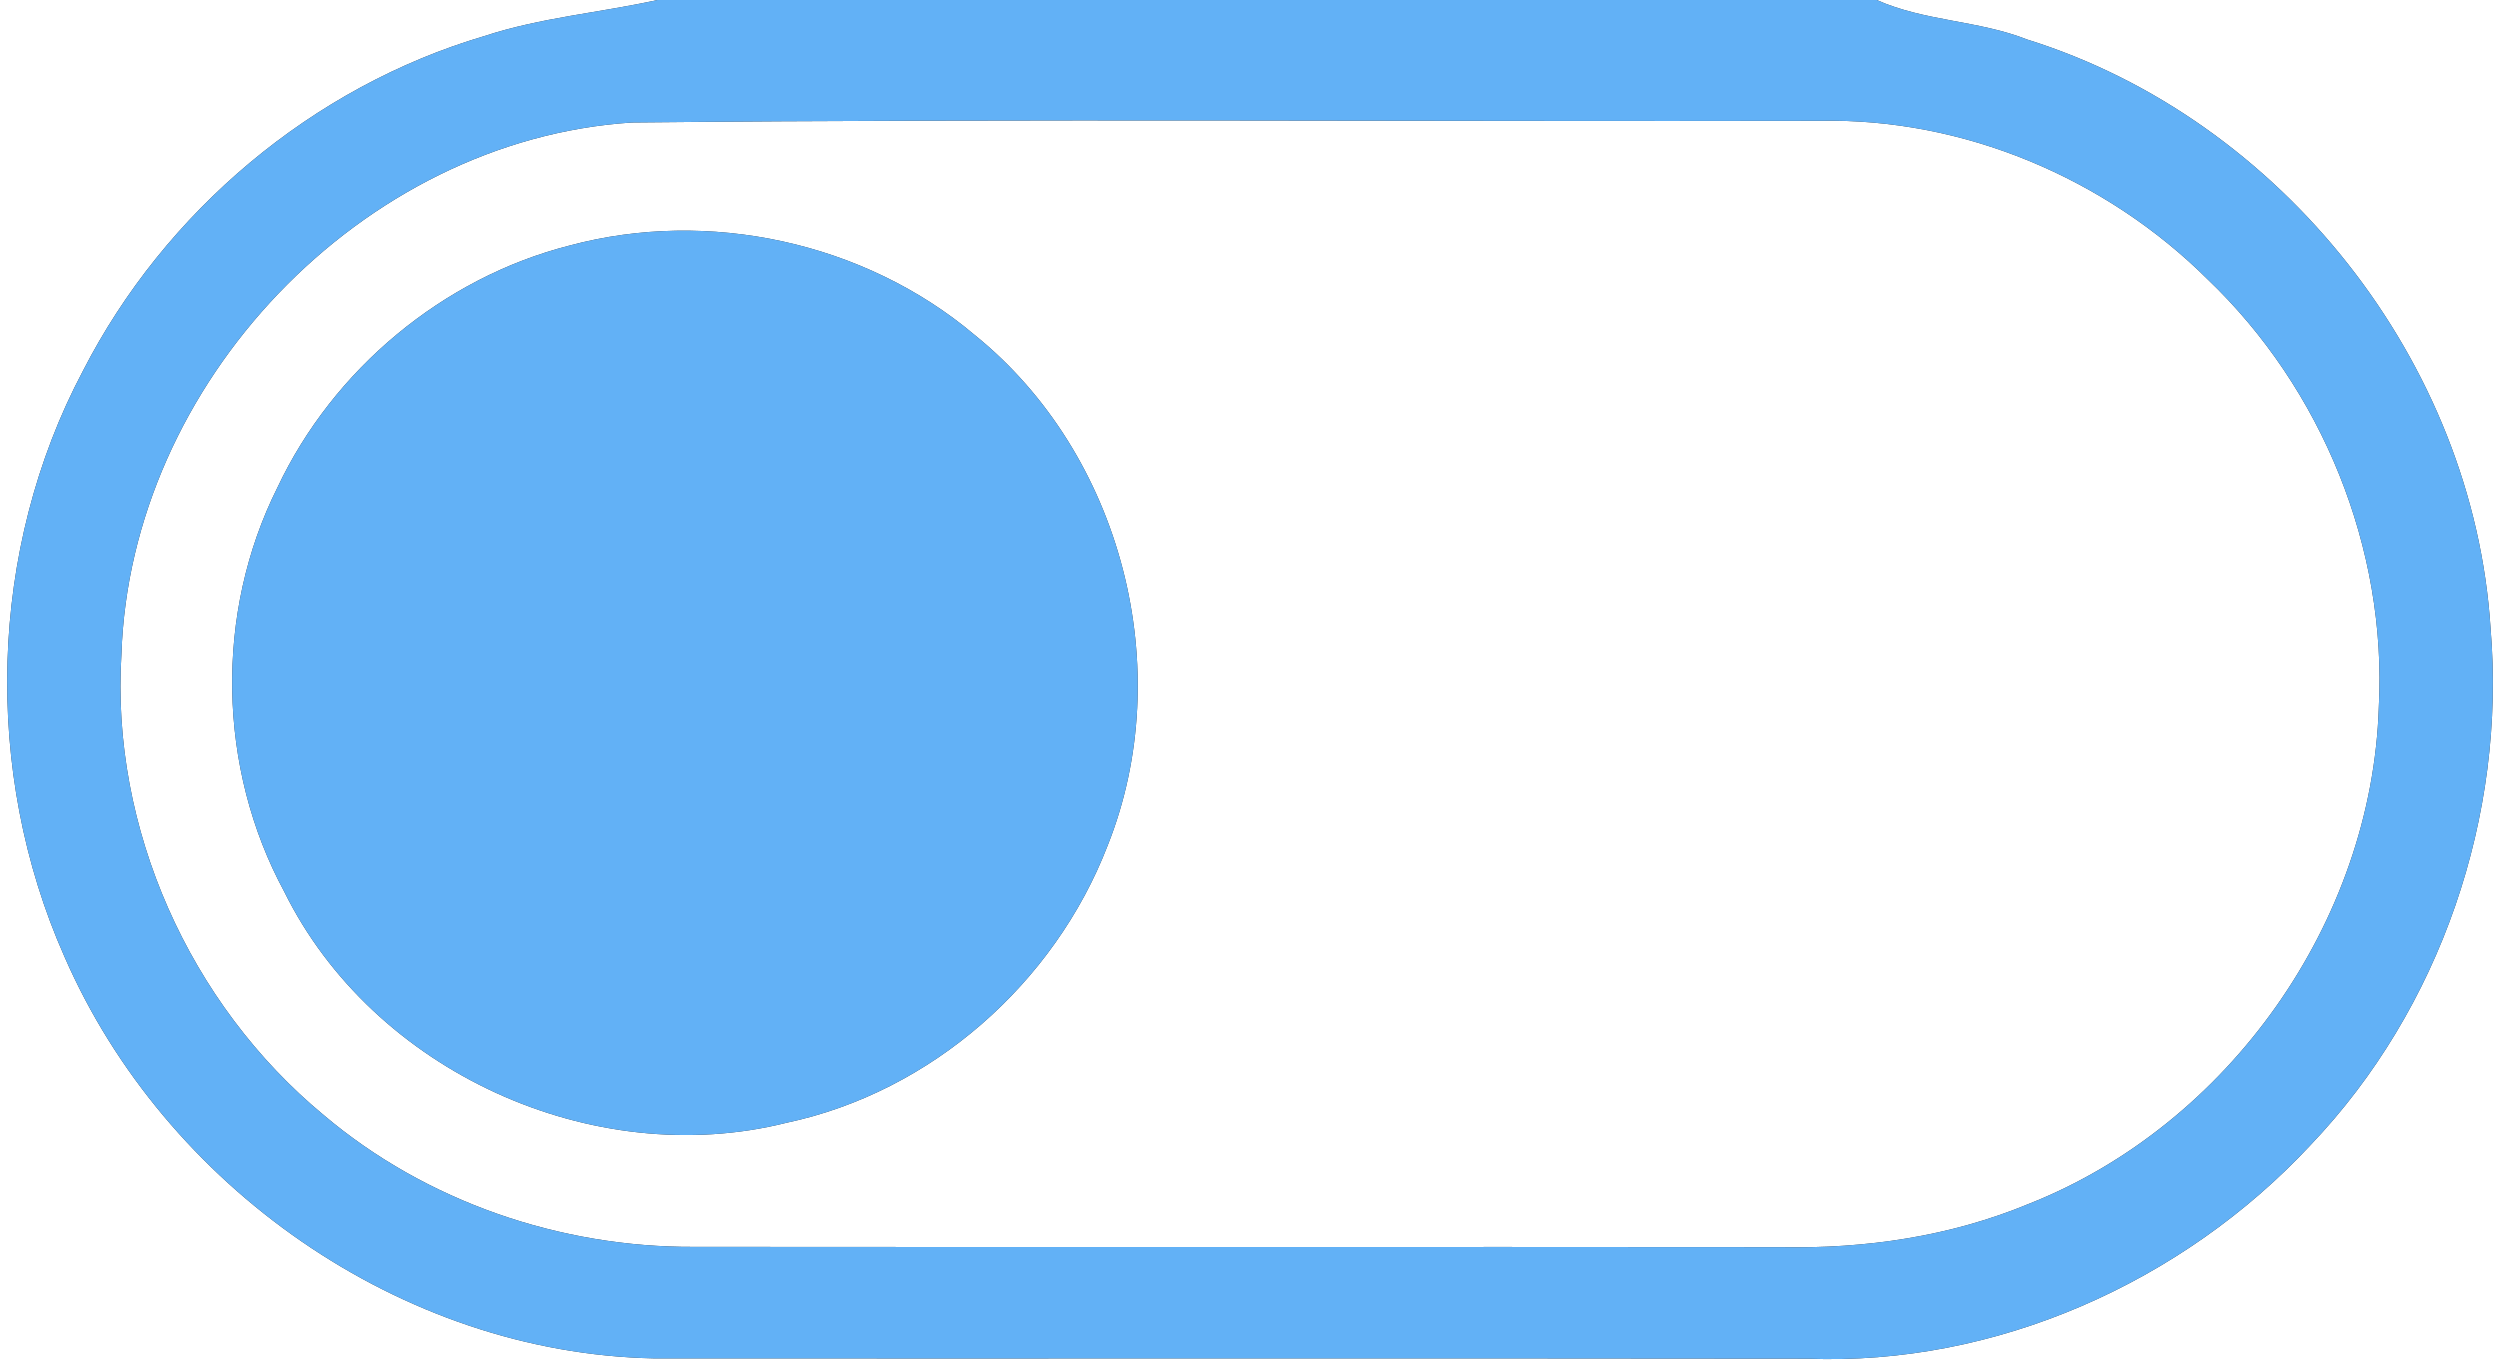 <?xml version="1.0" encoding="UTF-8" ?>
<!DOCTYPE svg PUBLIC "-//W3C//DTD SVG 1.1//EN" "http://www.w3.org/Graphics/SVG/1.1/DTD/svg11.dtd">
<svg width="191pt" height="104pt" viewBox="0 0 191 104" version="1.1" xmlns="http://www.w3.org/2000/svg">
<rect x="0" y="0" width="191" height="104" fill="#333333" stroke="none"/>
<g id="#ffffffff">
<path fill="#ffffff" opacity="1.00" d=" M 0.00 0.00 L 50.23 0.00 C 45.84 0.97 41.31 1.34 37.02 2.75 C 23.88 6.63 12.58 16.15 6.34 28.33 C -0.90 41.97 -1.33 58.99 4.92 73.08 C 12.57 90.65 30.67 103.38 49.93 103.78 C 79.30 103.80 108.67 103.76 138.04 103.80 C 152.44 104.37 166.75 97.98 176.52 87.49 C 186.46 77.07 191.49 62.32 190.28 47.99 C 188.99 27.67 174.29 9.08 154.88 3.02 C 151.16 1.55 147.03 1.63 143.38 0.00 L 191.00 0.00 L 191.00 104.00 L 0.00 104.00 L 0.00 0.00 Z" />
<path fill="#ffffff" opacity="1.00" d=" M 48.28 9.36 C 78.52 9.05 108.76 9.30 139.00 9.23 C 149.99 9.00 160.88 13.61 168.65 21.33 C 177.40 29.68 182.38 41.91 181.74 54.02 C 181.22 70.42 170.27 85.93 155.01 91.97 C 149.02 94.46 142.51 95.42 136.04 95.28 C 108.37 95.25 80.69 95.29 53.02 95.26 C 42.81 95.31 32.55 91.81 24.73 85.19 C 14.49 76.72 8.44 63.26 9.28 49.96 C 9.96 29.32 27.59 10.70 48.28 9.36 M 43.51 18.76 C 33.84 21.23 25.45 28.22 21.20 37.24 C 16.39 46.84 16.61 58.69 21.72 68.13 C 28.49 81.85 45.28 89.50 60.09 85.78 C 71.16 83.43 80.56 75.12 84.62 64.61 C 89.99 51.18 85.73 34.67 74.45 25.58 C 66.04 18.49 54.11 15.91 43.51 18.76 Z" />
</g>
<g id="#62b1f6ff">
<path fill="#62b1f6" opacity="1.00" d=" M 50.23 0.00 L 143.38 0.00 C 147.03 1.63 151.16 1.55 154.88 3.02 C 174.29 9.08 188.99 27.67 190.28 47.99 C 191.49 62.32 186.46 77.07 176.52 87.49 C 166.75 97.98 152.44 104.37 138.04 103.80 C 108.67 103.76 79.30 103.80 49.93 103.78 C 30.67 103.38 12.57 90.65 4.92 73.08 C -1.33 58.99 -0.90 41.97 6.34 28.33 C 12.58 16.15 23.88 6.63 37.02 2.75 C 41.31 1.34 45.84 0.97 50.23 0.00 M 48.28 9.36 C 27.59 10.70 9.96 29.32 9.28 49.96 C 8.44 63.26 14.49 76.72 24.73 85.19 C 32.55 91.81 42.81 95.31 53.02 95.26 C 80.69 95.29 108.37 95.25 136.04 95.28 C 142.51 95.42 149.02 94.46 155.01 91.97 C 170.27 85.93 181.22 70.42 181.74 54.02 C 182.38 41.91 177.40 29.68 168.65 21.33 C 160.88 13.61 149.99 9.00 139.00 9.23 C 108.76 9.30 78.52 9.05 48.28 9.36 Z" />
<path fill="#62b1f6" opacity="1.00" d=" M 43.51 18.76 C 54.11 15.91 66.04 18.49 74.45 25.58 C 85.73 34.67 89.99 51.18 84.62 64.61 C 80.56 75.12 71.16 83.43 60.09 85.78 C 45.28 89.50 28.49 81.85 21.72 68.13 C 16.61 58.69 16.39 46.84 21.20 37.24 C 25.45 28.22 33.84 21.23 43.51 18.76 Z" />
</g>
</svg>
